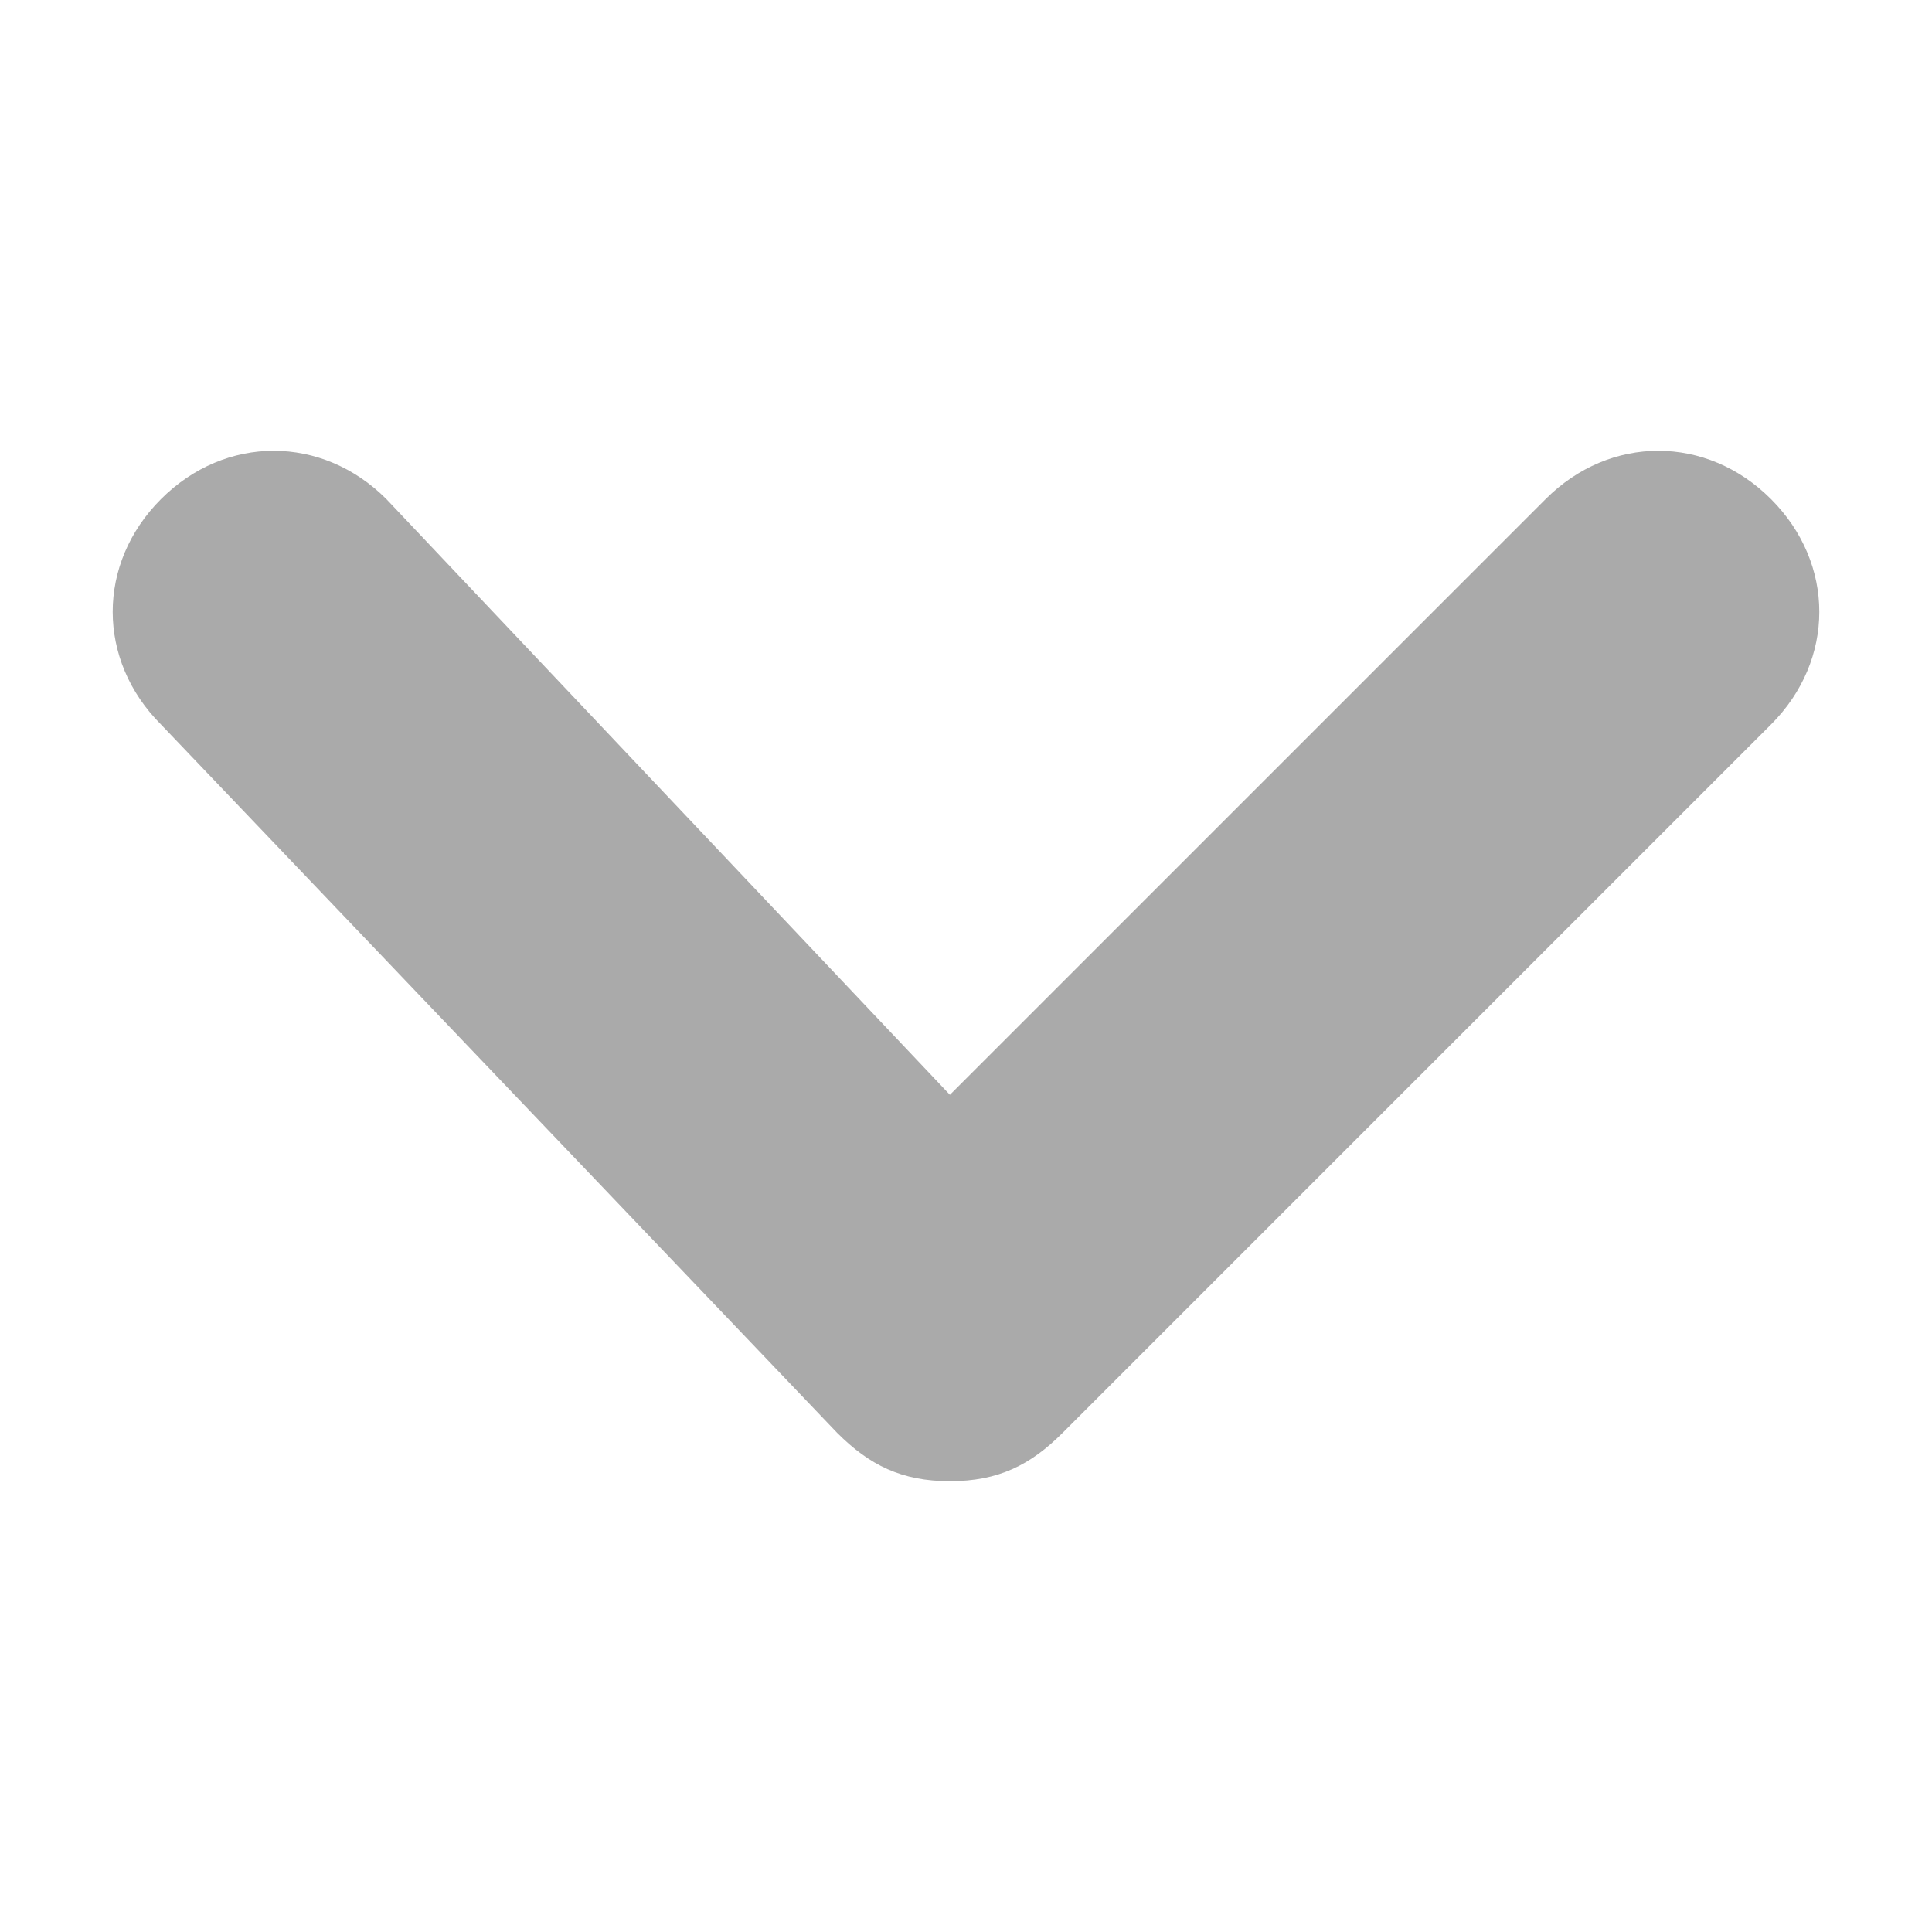<?xml version="1.0" encoding="utf-8"?>
<!-- Generator: Adobe Illustrator 19.0.0, SVG Export Plug-In . SVG Version: 6.00 Build 0)  -->
<svg version="1.1" id="图层_1" xmlns="http://www.w3.org/2000/svg" xmlns:xlink="http://www.w3.org/1999/xlink" x="0px" y="0px"
	 viewBox="0 0 12 12" style="enable-background:new 0 0 12 12;" xml:space="preserve">
<style type="text/css">
	.st0{fill:#AAAAAA;}
</style>
<path id="XMLID_1_" class="st0" d="M11,3.1c-0.4-0.4-1-0.4-1.4,0L5.9,6.8L2.4,3.1C2,2.7,1.4,2.7,1,3.1s-0.4,1,0,1.4l4.2,4.4
	c0.2,0.2,0.4,0.3,0.7,0.3s0.5-0.1,0.7-0.3L11,4.5C11.4,4.1,11.4,3.5,11,3.1z"/>
</svg>
